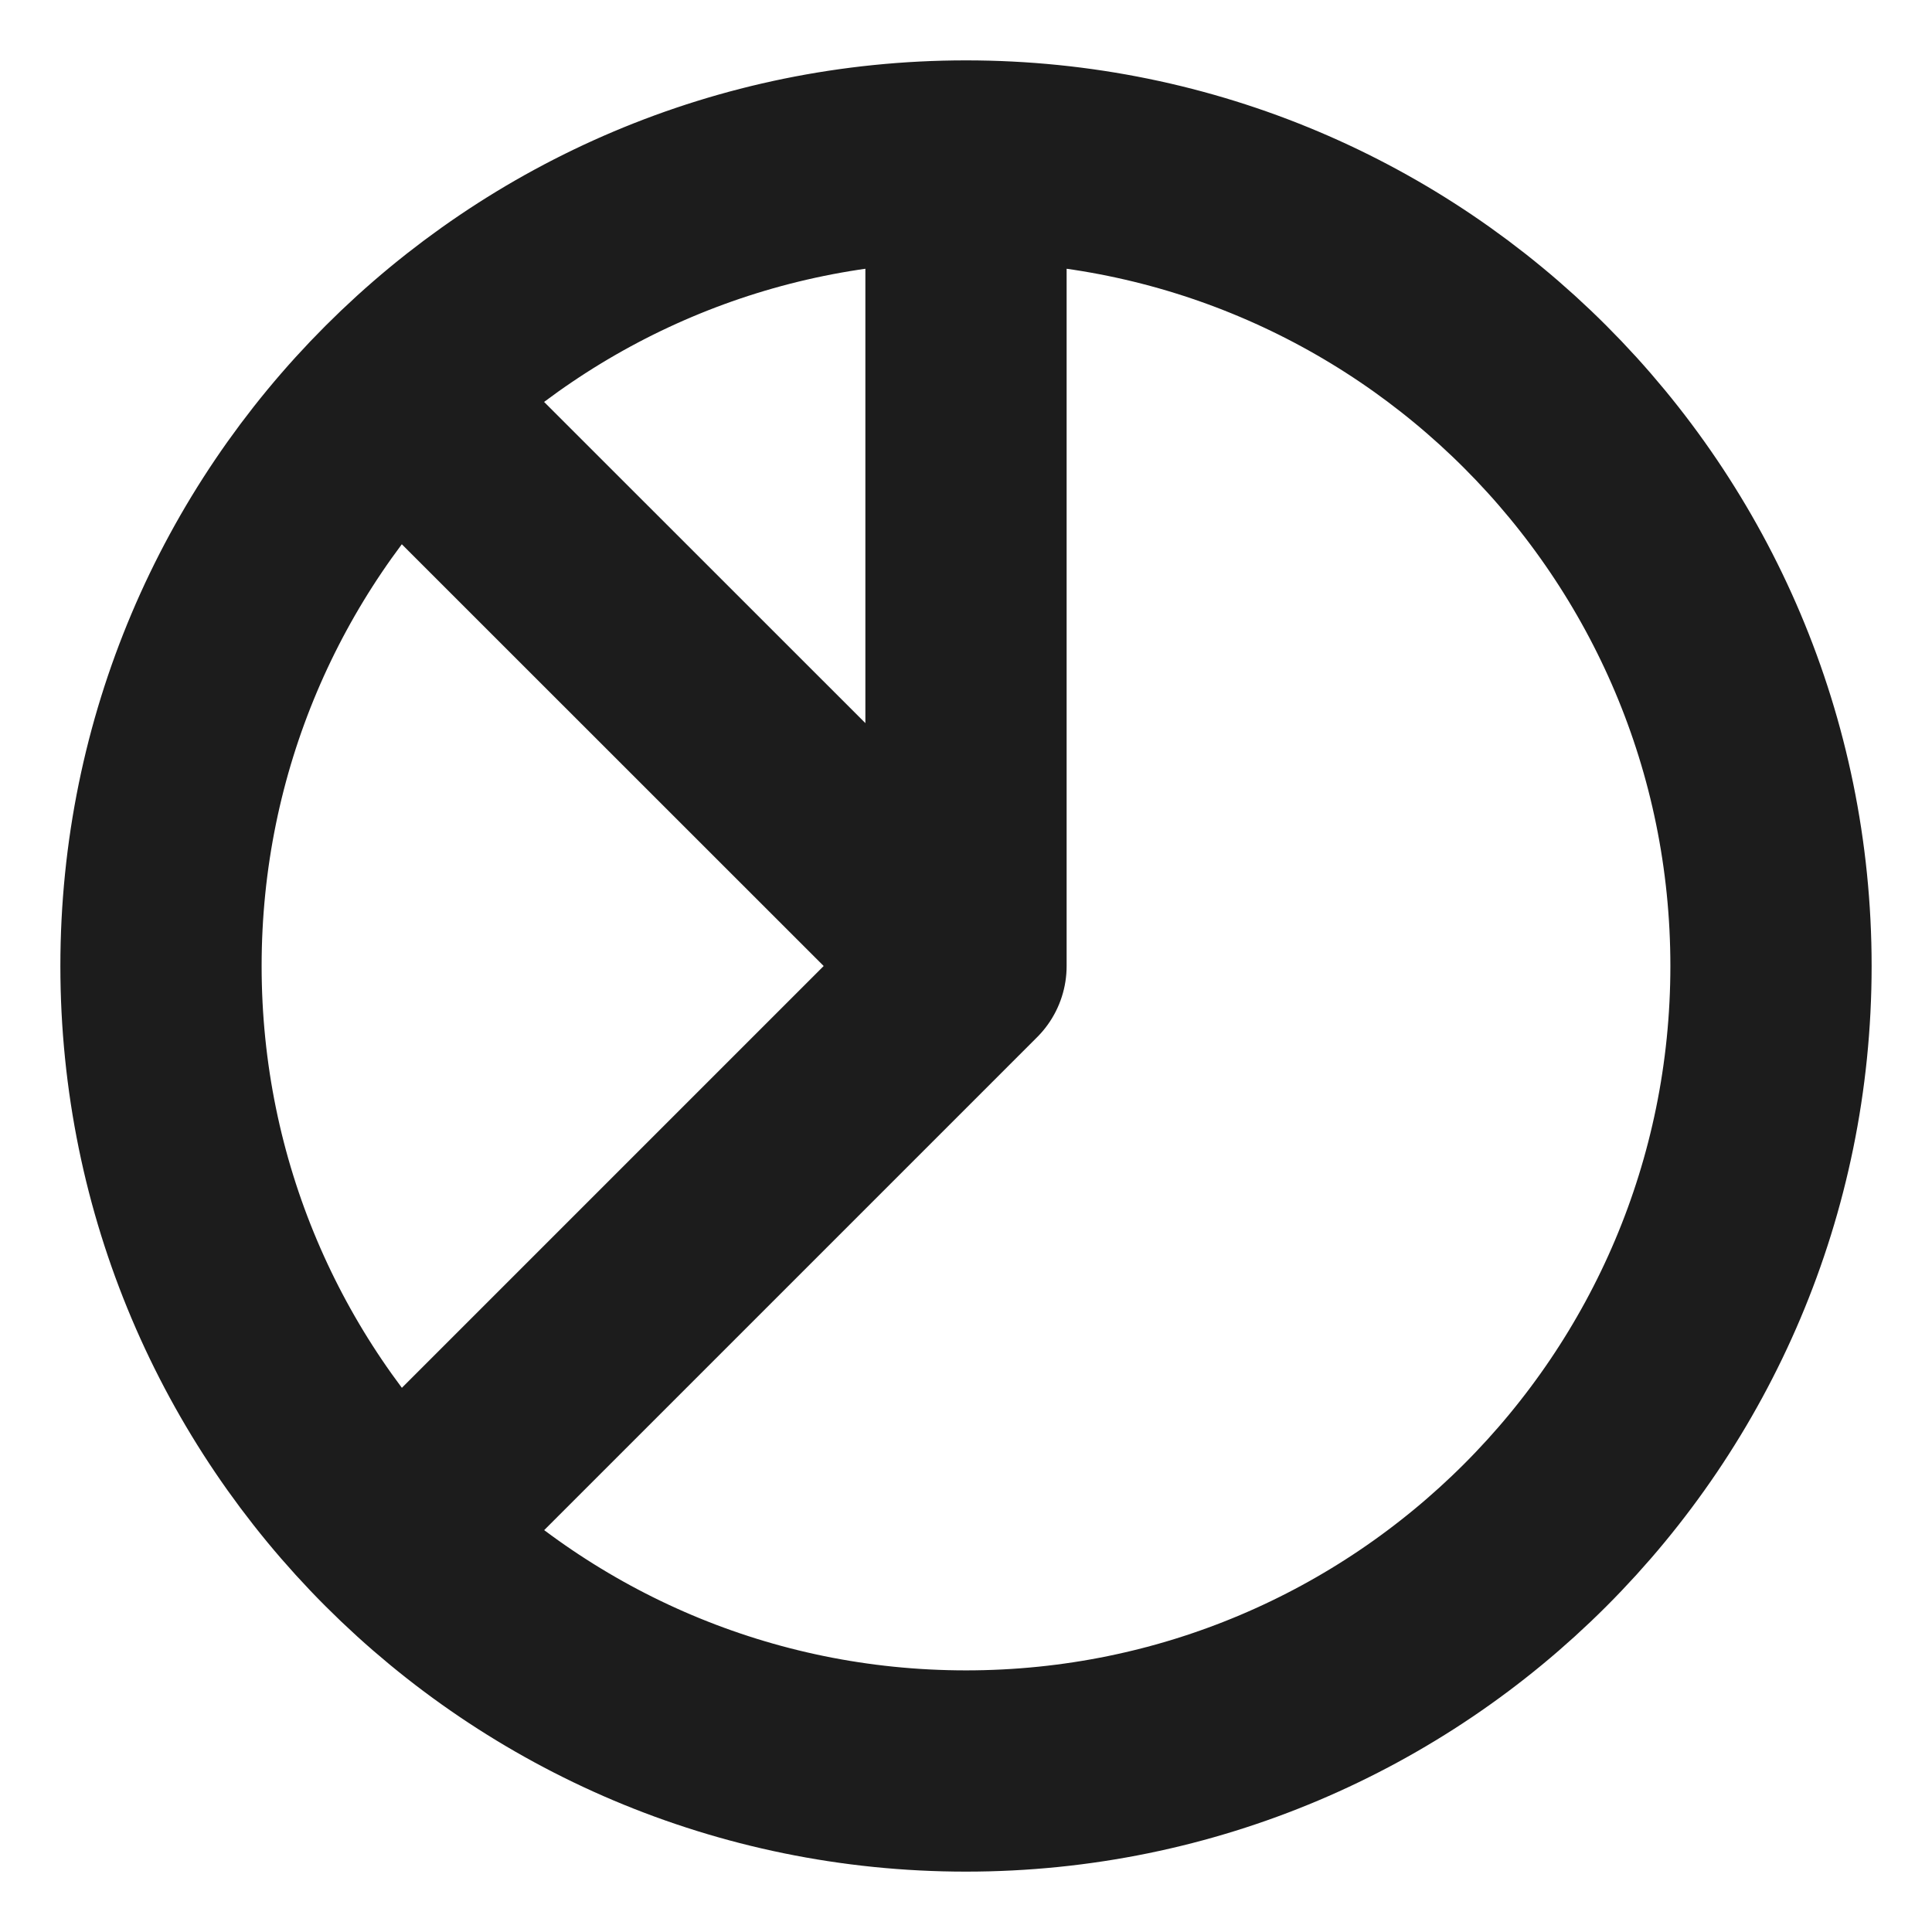<svg width="12" height="12" viewBox="0 0 12 12" fill="none" xmlns="http://www.w3.org/2000/svg">
    <path
        d="M6 1C8.761 1 11 3.239 11 6C11 8.761 8.761 11 6 11C3.239 11 1 8.761 1 6C1 3.239 3.239 1 6 1ZM6 1L6 6M6 6L2.562 9.438M6 6L2.562 2.563"
        stroke="#1C1C1C" stroke-width="1.25" stroke-linecap="round" stroke-linejoin="round" />
</svg>